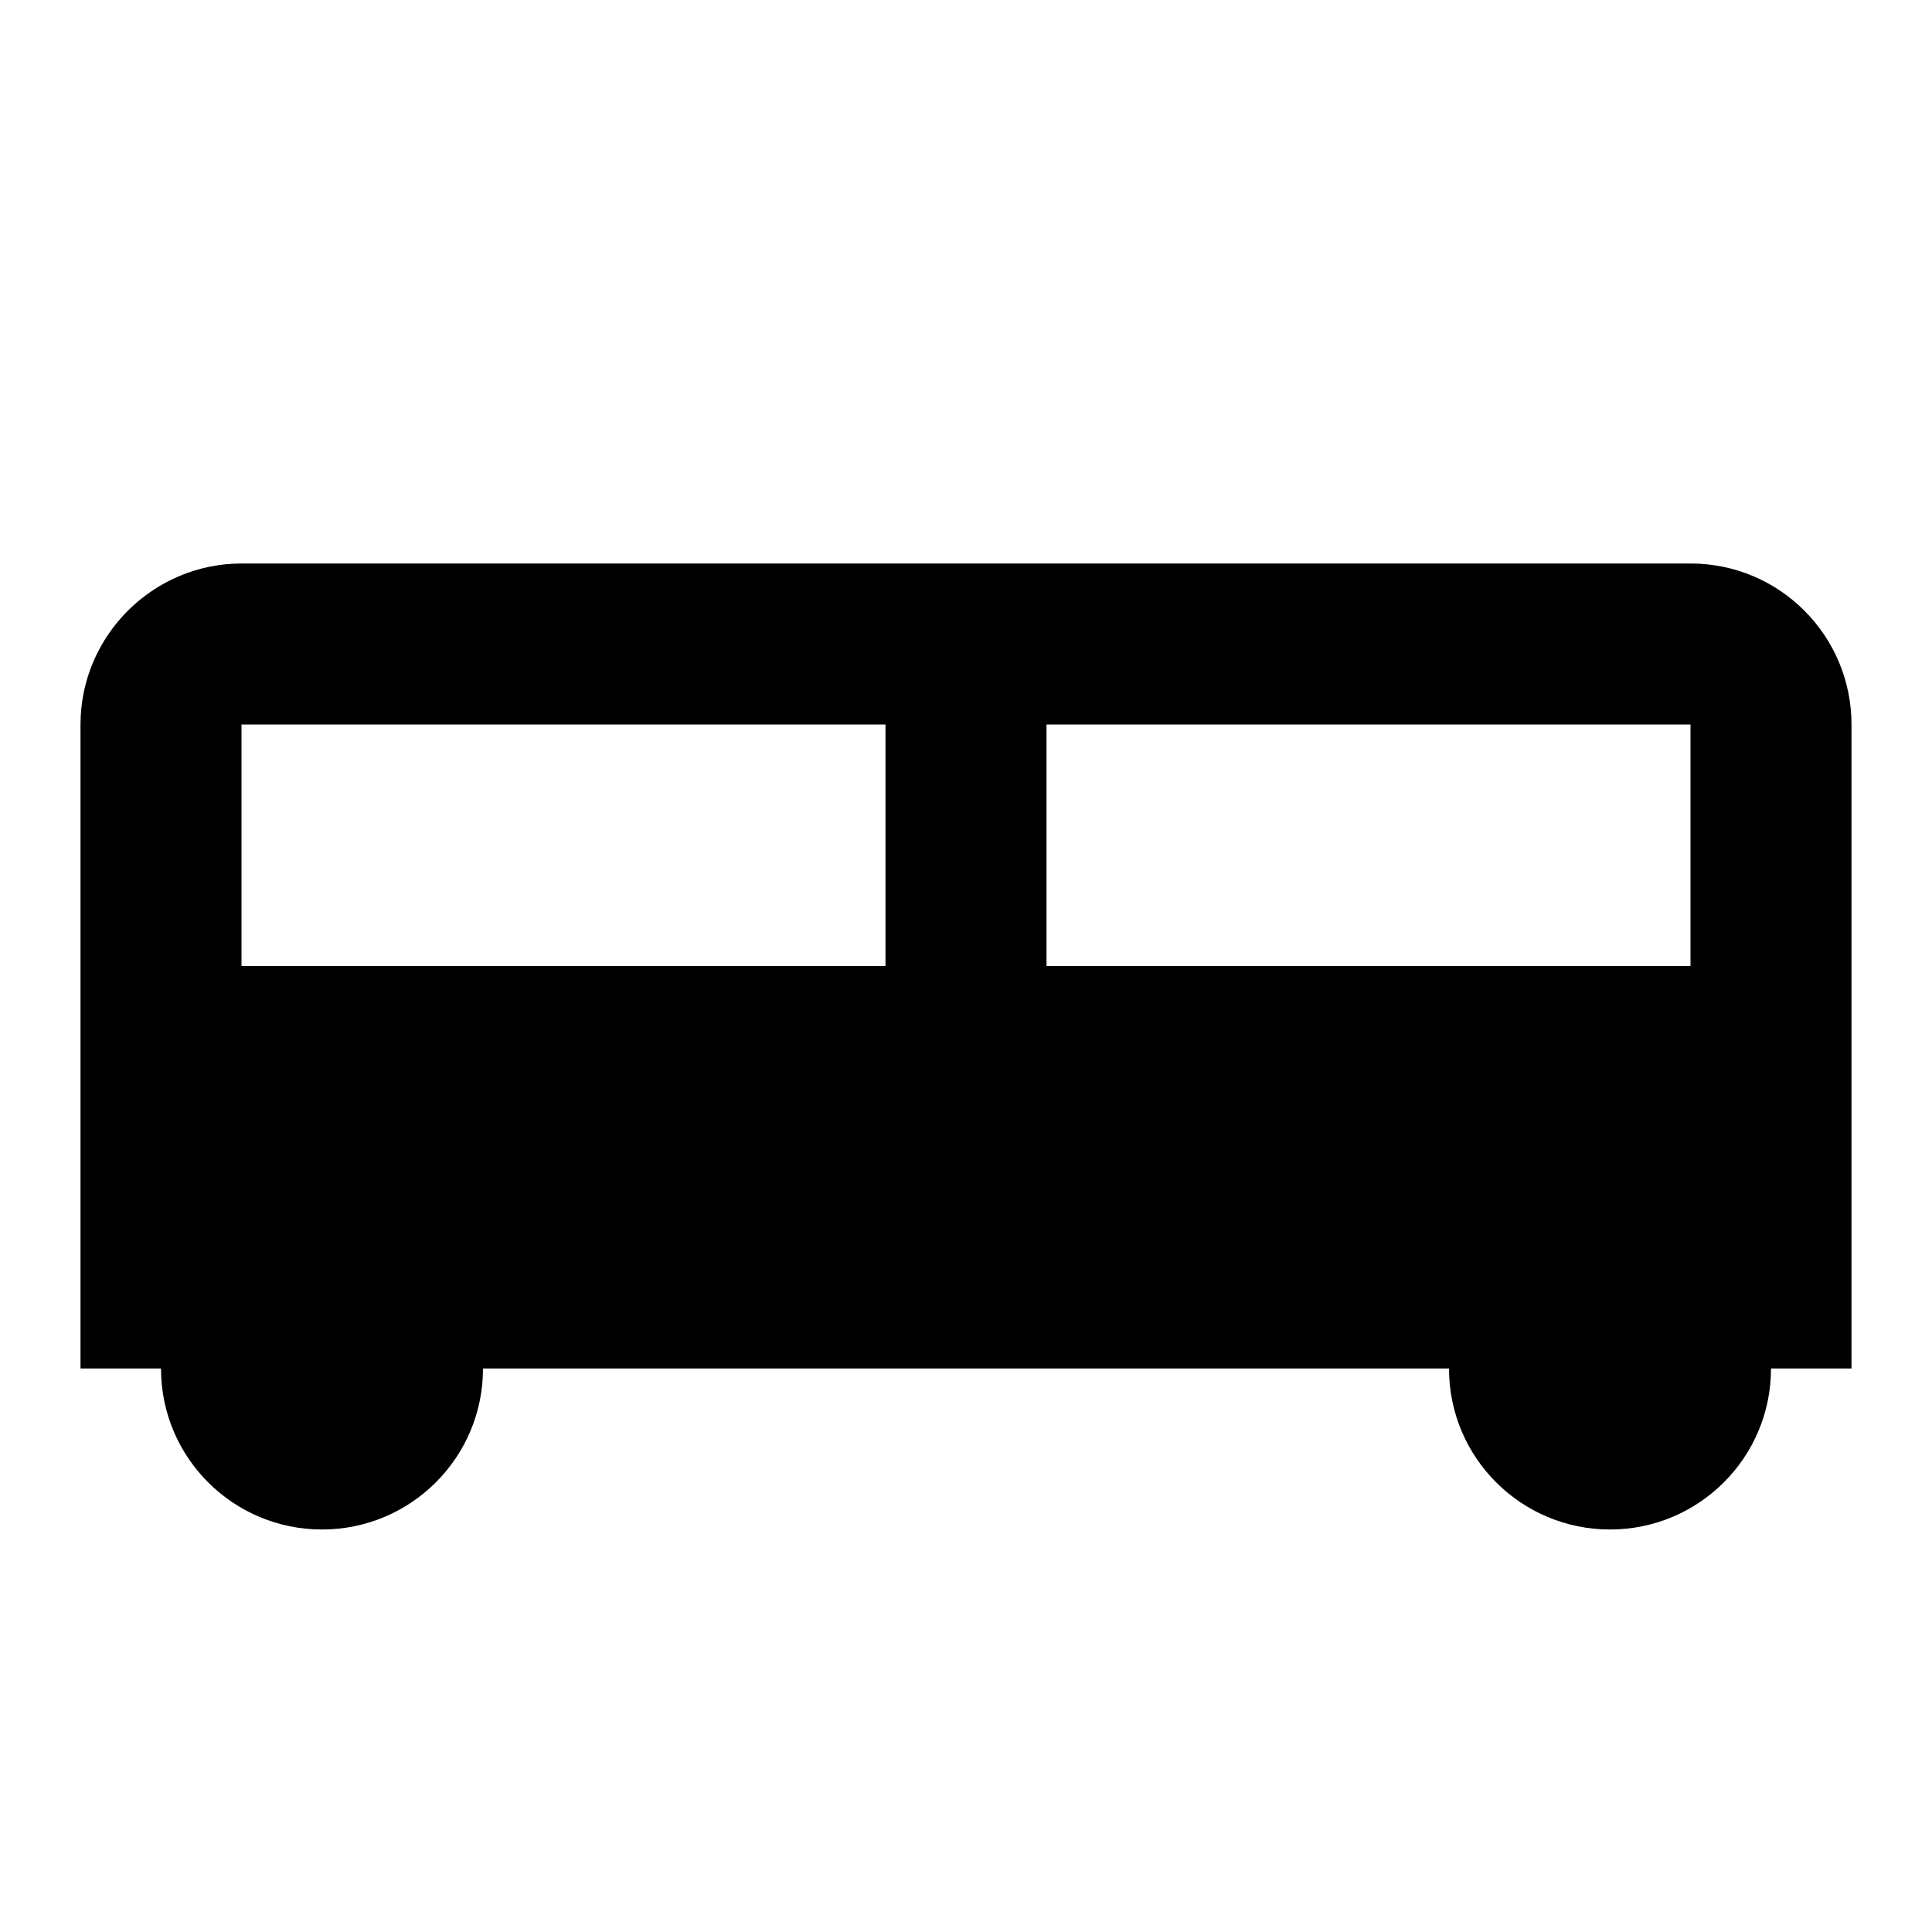 <svg xmlns="http://www.w3.org/2000/svg" id="mdi-train-car-passenger-variant" viewBox="0 0 24 24" fill="currentColor"><path d="M21 7H3C1.9 7 1 7.9 1 9V17H2C2 18.11 2.9 19 4 19S6 18.11 6 17H18C18 18.11 18.9 19 20 19S22 18.11 22 17H23V9C23 7.9 22.11 7 21 7M11 12H3V9H11V12M21 12H13V9H21V12Z"/></svg>